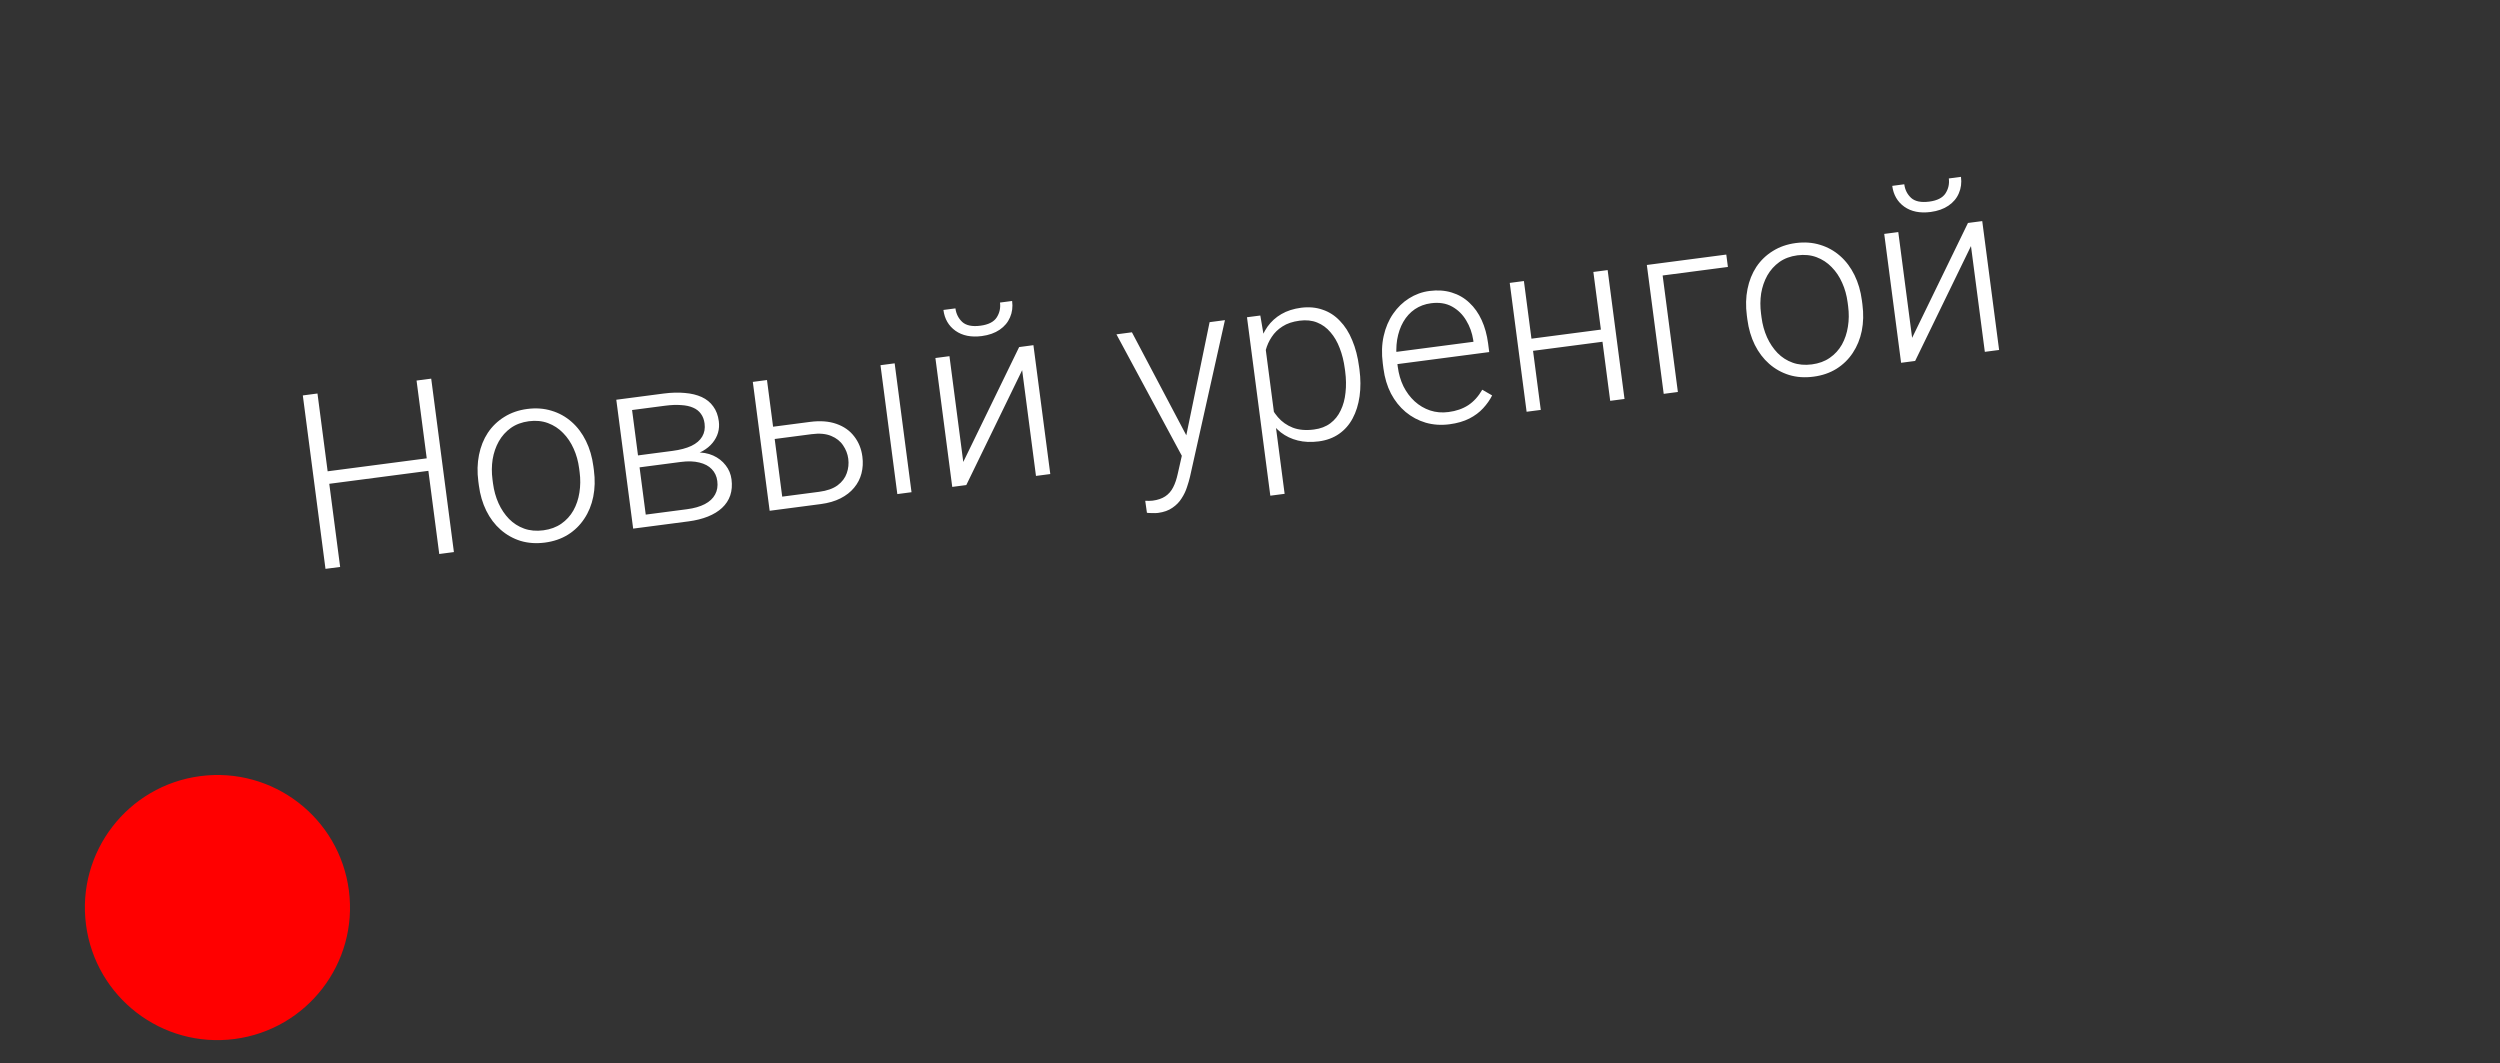 <svg width="87" height="37" viewBox="0 0 87 37" fill="none" xmlns="http://www.w3.org/2000/svg">
<rect x="0" y="0" width="87" height="37" fill="#333333" stroke="none"/>
<circle cx="7.567" cy="31.583" r="4.613" transform="rotate(-7.451 7.567 31.583)" fill="#FF0000"/>
<path d="M14.95 15.937L15.007 16.372L11.338 16.852L11.282 16.417L14.95 15.937ZM11.048 13.694L11.837 19.73L11.327 19.796L10.538 13.761L11.048 13.694ZM15.006 13.177L15.796 19.212L15.286 19.279L14.496 13.243L15.006 13.177ZM16.664 16.889L16.646 16.752C16.603 16.426 16.611 16.119 16.669 15.83C16.727 15.542 16.829 15.285 16.977 15.061C17.128 14.836 17.318 14.652 17.55 14.509C17.781 14.364 18.047 14.271 18.348 14.232C18.652 14.192 18.935 14.213 19.195 14.294C19.456 14.372 19.688 14.501 19.891 14.68C20.094 14.858 20.261 15.079 20.391 15.344C20.521 15.607 20.607 15.903 20.65 16.229L20.668 16.365C20.711 16.692 20.703 16.999 20.645 17.288C20.587 17.573 20.483 17.829 20.332 18.053C20.184 18.278 19.995 18.463 19.764 18.608C19.532 18.751 19.266 18.842 18.965 18.882C18.661 18.921 18.379 18.902 18.118 18.824C17.858 18.743 17.626 18.613 17.422 18.434C17.219 18.256 17.053 18.036 16.923 17.774C16.793 17.51 16.706 17.215 16.664 16.889ZM17.139 16.688L17.157 16.825C17.189 17.07 17.253 17.3 17.348 17.512C17.443 17.722 17.565 17.904 17.715 18.059C17.864 18.21 18.039 18.323 18.239 18.395C18.44 18.467 18.663 18.487 18.909 18.455C19.152 18.423 19.36 18.346 19.533 18.226C19.708 18.104 19.848 17.951 19.953 17.766C20.058 17.578 20.128 17.371 20.163 17.144C20.2 16.914 20.203 16.676 20.171 16.43L20.153 16.294C20.121 16.05 20.058 15.824 19.963 15.614C19.87 15.405 19.748 15.222 19.596 15.068C19.447 14.913 19.271 14.799 19.07 14.724C18.869 14.649 18.647 14.627 18.404 14.659C18.161 14.691 17.952 14.769 17.777 14.893C17.605 15.016 17.465 15.172 17.358 15.361C17.253 15.549 17.182 15.756 17.144 15.983C17.109 16.21 17.107 16.445 17.139 16.688ZM23.691 16.076L22.116 16.282L22.053 15.868L23.396 15.692C23.667 15.657 23.888 15.598 24.06 15.517C24.235 15.432 24.36 15.325 24.436 15.194C24.514 15.063 24.542 14.91 24.519 14.736C24.502 14.604 24.459 14.491 24.391 14.399C24.325 14.306 24.234 14.235 24.118 14.186C24.005 14.136 23.866 14.106 23.702 14.097C23.54 14.084 23.354 14.092 23.144 14.119L21.996 14.269L22.527 18.331L22.034 18.396L21.447 13.911L23.089 13.696C23.362 13.661 23.61 13.653 23.832 13.675C24.057 13.693 24.253 13.741 24.42 13.817C24.587 13.894 24.721 14.003 24.821 14.144C24.924 14.283 24.988 14.454 25.015 14.659C25.033 14.797 25.024 14.93 24.987 15.059C24.95 15.184 24.887 15.302 24.797 15.412C24.71 15.519 24.597 15.613 24.459 15.693C24.32 15.77 24.156 15.828 23.967 15.867L23.691 16.076ZM23.961 18.144L22.233 18.37L22.368 17.922L23.906 17.721C24.155 17.689 24.362 17.629 24.528 17.543C24.694 17.456 24.812 17.345 24.885 17.209C24.96 17.073 24.985 16.917 24.962 16.74C24.941 16.574 24.876 16.436 24.769 16.326C24.665 16.216 24.521 16.14 24.338 16.096C24.155 16.05 23.939 16.043 23.691 16.076L22.547 16.225L22.501 15.809L23.972 15.617L24.204 15.747C24.433 15.737 24.638 15.772 24.817 15.852C24.996 15.933 25.141 16.046 25.253 16.192C25.365 16.334 25.433 16.498 25.457 16.683C25.483 16.888 25.468 17.074 25.412 17.242C25.355 17.407 25.26 17.551 25.127 17.675C24.997 17.796 24.833 17.896 24.635 17.976C24.437 18.055 24.213 18.111 23.961 18.144ZM26.725 14.873L28.188 14.682C28.542 14.636 28.849 14.659 29.108 14.751C29.367 14.841 29.573 14.986 29.725 15.185C29.881 15.384 29.976 15.619 30.011 15.89C30.038 16.094 30.027 16.29 29.979 16.476C29.932 16.659 29.847 16.825 29.723 16.973C29.602 17.121 29.444 17.244 29.249 17.343C29.056 17.441 28.828 17.507 28.562 17.542L26.784 17.775L26.198 13.29L26.691 13.225L27.221 17.283L28.506 17.115C28.78 17.079 28.995 17.003 29.151 16.887C29.307 16.769 29.412 16.628 29.467 16.467C29.525 16.305 29.542 16.138 29.52 15.967C29.498 15.798 29.438 15.643 29.341 15.501C29.246 15.356 29.108 15.246 28.927 15.171C28.745 15.094 28.518 15.073 28.244 15.109L26.781 15.3L26.725 14.873ZM31.134 12.644L31.721 17.129L31.227 17.194L30.641 12.709L31.134 12.644ZM33.522 16.076L35.466 12.078L35.963 12.012L36.55 16.497L36.052 16.562L35.571 12.882L33.627 16.88L33.138 16.944L32.552 12.459L33.041 12.395L33.522 16.076ZM34.8 10.529L35.222 10.474C35.249 10.681 35.225 10.871 35.149 11.044C35.076 11.216 34.956 11.36 34.788 11.475C34.621 11.589 34.414 11.663 34.168 11.695C33.797 11.743 33.492 11.682 33.25 11.511C33.011 11.34 32.871 11.099 32.831 10.786L33.249 10.732C33.274 10.922 33.354 11.081 33.488 11.206C33.625 11.329 33.836 11.372 34.121 11.334C34.397 11.298 34.585 11.202 34.686 11.046C34.786 10.889 34.824 10.717 34.8 10.529ZM41.225 15.431L42.094 11.211L42.628 11.141L41.411 16.595C41.386 16.703 41.351 16.822 41.306 16.955C41.264 17.087 41.203 17.215 41.121 17.341C41.042 17.47 40.935 17.579 40.801 17.67C40.67 17.763 40.502 17.823 40.297 17.85C40.245 17.857 40.176 17.858 40.092 17.855C40.01 17.855 39.951 17.851 39.913 17.845L39.854 17.427C39.886 17.431 39.931 17.432 39.99 17.43C40.048 17.428 40.089 17.426 40.111 17.423C40.291 17.399 40.437 17.349 40.551 17.273C40.667 17.196 40.759 17.091 40.826 16.958C40.893 16.829 40.947 16.67 40.987 16.482L41.225 15.431ZM39.391 11.564L41.325 15.228L41.525 15.729L41.191 15.979L38.852 11.635L39.391 11.564ZM44.005 11.838L44.705 17.185L44.207 17.25L43.395 11.04L43.859 10.98L44.005 11.838ZM47.297 12.769L47.309 12.856C47.353 13.19 47.354 13.502 47.313 13.791C47.272 14.08 47.192 14.337 47.072 14.56C46.955 14.781 46.797 14.96 46.599 15.099C46.401 15.237 46.166 15.324 45.895 15.36C45.627 15.395 45.383 15.384 45.162 15.329C44.941 15.274 44.745 15.18 44.573 15.048C44.403 14.912 44.26 14.748 44.142 14.556C44.026 14.36 43.934 14.142 43.866 13.9L43.716 12.752C43.722 12.476 43.758 12.221 43.823 11.988C43.888 11.755 43.983 11.548 44.108 11.369C44.237 11.189 44.398 11.043 44.591 10.931C44.784 10.818 45.012 10.745 45.275 10.71C45.548 10.675 45.798 10.697 46.025 10.777C46.254 10.853 46.456 10.983 46.628 11.166C46.804 11.345 46.947 11.571 47.058 11.843C47.172 12.112 47.252 12.421 47.297 12.769ZM46.812 12.921L46.8 12.834C46.766 12.571 46.706 12.332 46.622 12.115C46.54 11.898 46.433 11.714 46.301 11.563C46.171 11.408 46.016 11.295 45.835 11.223C45.657 11.151 45.453 11.13 45.224 11.16C44.986 11.191 44.788 11.257 44.63 11.36C44.474 11.459 44.35 11.58 44.256 11.725C44.162 11.866 44.093 12.017 44.05 12.178C44.006 12.338 43.979 12.493 43.967 12.644L44.14 13.966C44.22 14.169 44.33 14.353 44.47 14.517C44.609 14.679 44.782 14.801 44.99 14.883C45.2 14.963 45.446 14.984 45.727 14.947C45.954 14.918 46.144 14.845 46.298 14.729C46.451 14.614 46.571 14.464 46.656 14.282C46.745 14.099 46.801 13.892 46.824 13.661C46.85 13.43 46.846 13.183 46.812 12.921ZM50.442 14.765C50.149 14.803 49.873 14.784 49.613 14.709C49.356 14.633 49.123 14.509 48.915 14.336C48.71 14.164 48.54 13.95 48.405 13.695C48.273 13.437 48.186 13.147 48.144 12.827L48.121 12.648C48.076 12.303 48.086 11.984 48.152 11.692C48.217 11.399 48.327 11.142 48.481 10.919C48.634 10.697 48.819 10.518 49.034 10.383C49.252 10.245 49.489 10.159 49.743 10.126C50.027 10.089 50.287 10.107 50.521 10.18C50.755 10.251 50.959 10.369 51.133 10.534C51.309 10.697 51.452 10.899 51.562 11.14C51.672 11.379 51.746 11.649 51.786 11.95L51.825 12.252L48.431 12.697L48.375 12.274L51.277 11.894L51.269 11.836C51.231 11.585 51.149 11.357 51.024 11.152C50.901 10.943 50.736 10.782 50.53 10.668C50.324 10.554 50.081 10.516 49.799 10.553C49.589 10.58 49.401 10.65 49.236 10.761C49.073 10.873 48.939 11.02 48.834 11.202C48.731 11.381 48.66 11.589 48.62 11.824C48.583 12.057 48.582 12.31 48.618 12.583L48.642 12.762C48.674 13.01 48.74 13.238 48.84 13.444C48.943 13.647 49.072 13.821 49.229 13.966C49.389 14.111 49.568 14.217 49.768 14.284C49.968 14.35 50.181 14.369 50.408 14.339C50.673 14.305 50.901 14.226 51.093 14.102C51.285 13.976 51.448 13.796 51.583 13.562L51.926 13.761C51.848 13.918 51.743 14.066 51.613 14.207C51.485 14.347 51.325 14.467 51.133 14.565C50.941 14.663 50.71 14.73 50.442 14.765ZM55.827 11.455L55.883 11.878L53.221 12.226L53.166 11.803L55.827 11.455ZM53.032 9.78L53.619 14.265L53.126 14.329L52.539 9.845L53.032 9.78ZM55.946 9.399L56.533 13.884L56.035 13.949L55.449 9.464L55.946 9.399ZM60.075 8.859L60.131 9.29L57.86 9.587L58.39 13.641L57.897 13.706L57.31 9.221L60.075 8.859ZM60.808 11.116L60.79 10.979C60.748 10.653 60.755 10.345 60.813 10.057C60.871 9.768 60.974 9.512 61.121 9.287C61.272 9.062 61.463 8.878 61.694 8.736C61.925 8.59 62.192 8.498 62.493 8.458C62.797 8.419 63.079 8.439 63.34 8.52C63.6 8.599 63.832 8.727 64.035 8.906C64.239 9.085 64.405 9.306 64.535 9.57C64.665 9.834 64.752 10.129 64.794 10.455L64.812 10.592C64.855 10.918 64.847 11.225 64.79 11.514C64.731 11.8 64.627 12.055 64.477 12.28C64.329 12.505 64.14 12.689 63.908 12.835C63.677 12.978 63.411 13.069 63.109 13.108C62.806 13.148 62.523 13.129 62.263 13.05C62.002 12.969 61.77 12.839 61.567 12.661C61.364 12.482 61.197 12.262 61.067 12.001C60.937 11.737 60.851 11.442 60.808 11.116ZM61.284 10.914L61.302 11.051C61.334 11.297 61.398 11.526 61.493 11.739C61.588 11.948 61.71 12.13 61.859 12.285C62.008 12.437 62.183 12.549 62.384 12.621C62.584 12.693 62.808 12.713 63.054 12.681C63.297 12.649 63.505 12.573 63.677 12.452C63.852 12.331 63.992 12.178 64.098 11.992C64.202 11.804 64.272 11.597 64.307 11.37C64.345 11.141 64.347 10.903 64.315 10.657L64.297 10.52C64.265 10.277 64.202 10.05 64.107 9.841C64.015 9.631 63.893 9.449 63.74 9.294C63.591 9.14 63.416 9.025 63.215 8.95C63.014 8.875 62.792 8.854 62.549 8.885C62.306 8.917 62.096 8.995 61.922 9.119C61.749 9.243 61.61 9.399 61.502 9.587C61.398 9.775 61.326 9.983 61.288 10.21C61.254 10.436 61.252 10.671 61.284 10.914ZM66.542 11.757L68.485 7.759L68.982 7.694L69.569 12.179L69.072 12.244L68.59 8.563L66.647 12.561L66.158 12.625L65.571 8.14L66.06 8.076L66.542 11.757ZM67.819 6.21L68.242 6.155C68.269 6.362 68.244 6.552 68.168 6.725C68.096 6.898 67.975 7.042 67.808 7.156C67.64 7.271 67.433 7.344 67.187 7.377C66.817 7.425 66.511 7.364 66.269 7.193C66.031 7.022 65.891 6.78 65.85 6.468L66.269 6.413C66.293 6.604 66.373 6.762 66.508 6.888C66.644 7.01 66.855 7.053 67.14 7.016C67.416 6.98 67.605 6.883 67.705 6.727C67.805 6.57 67.843 6.398 67.819 6.21Z" fill="white"/>
</svg>
